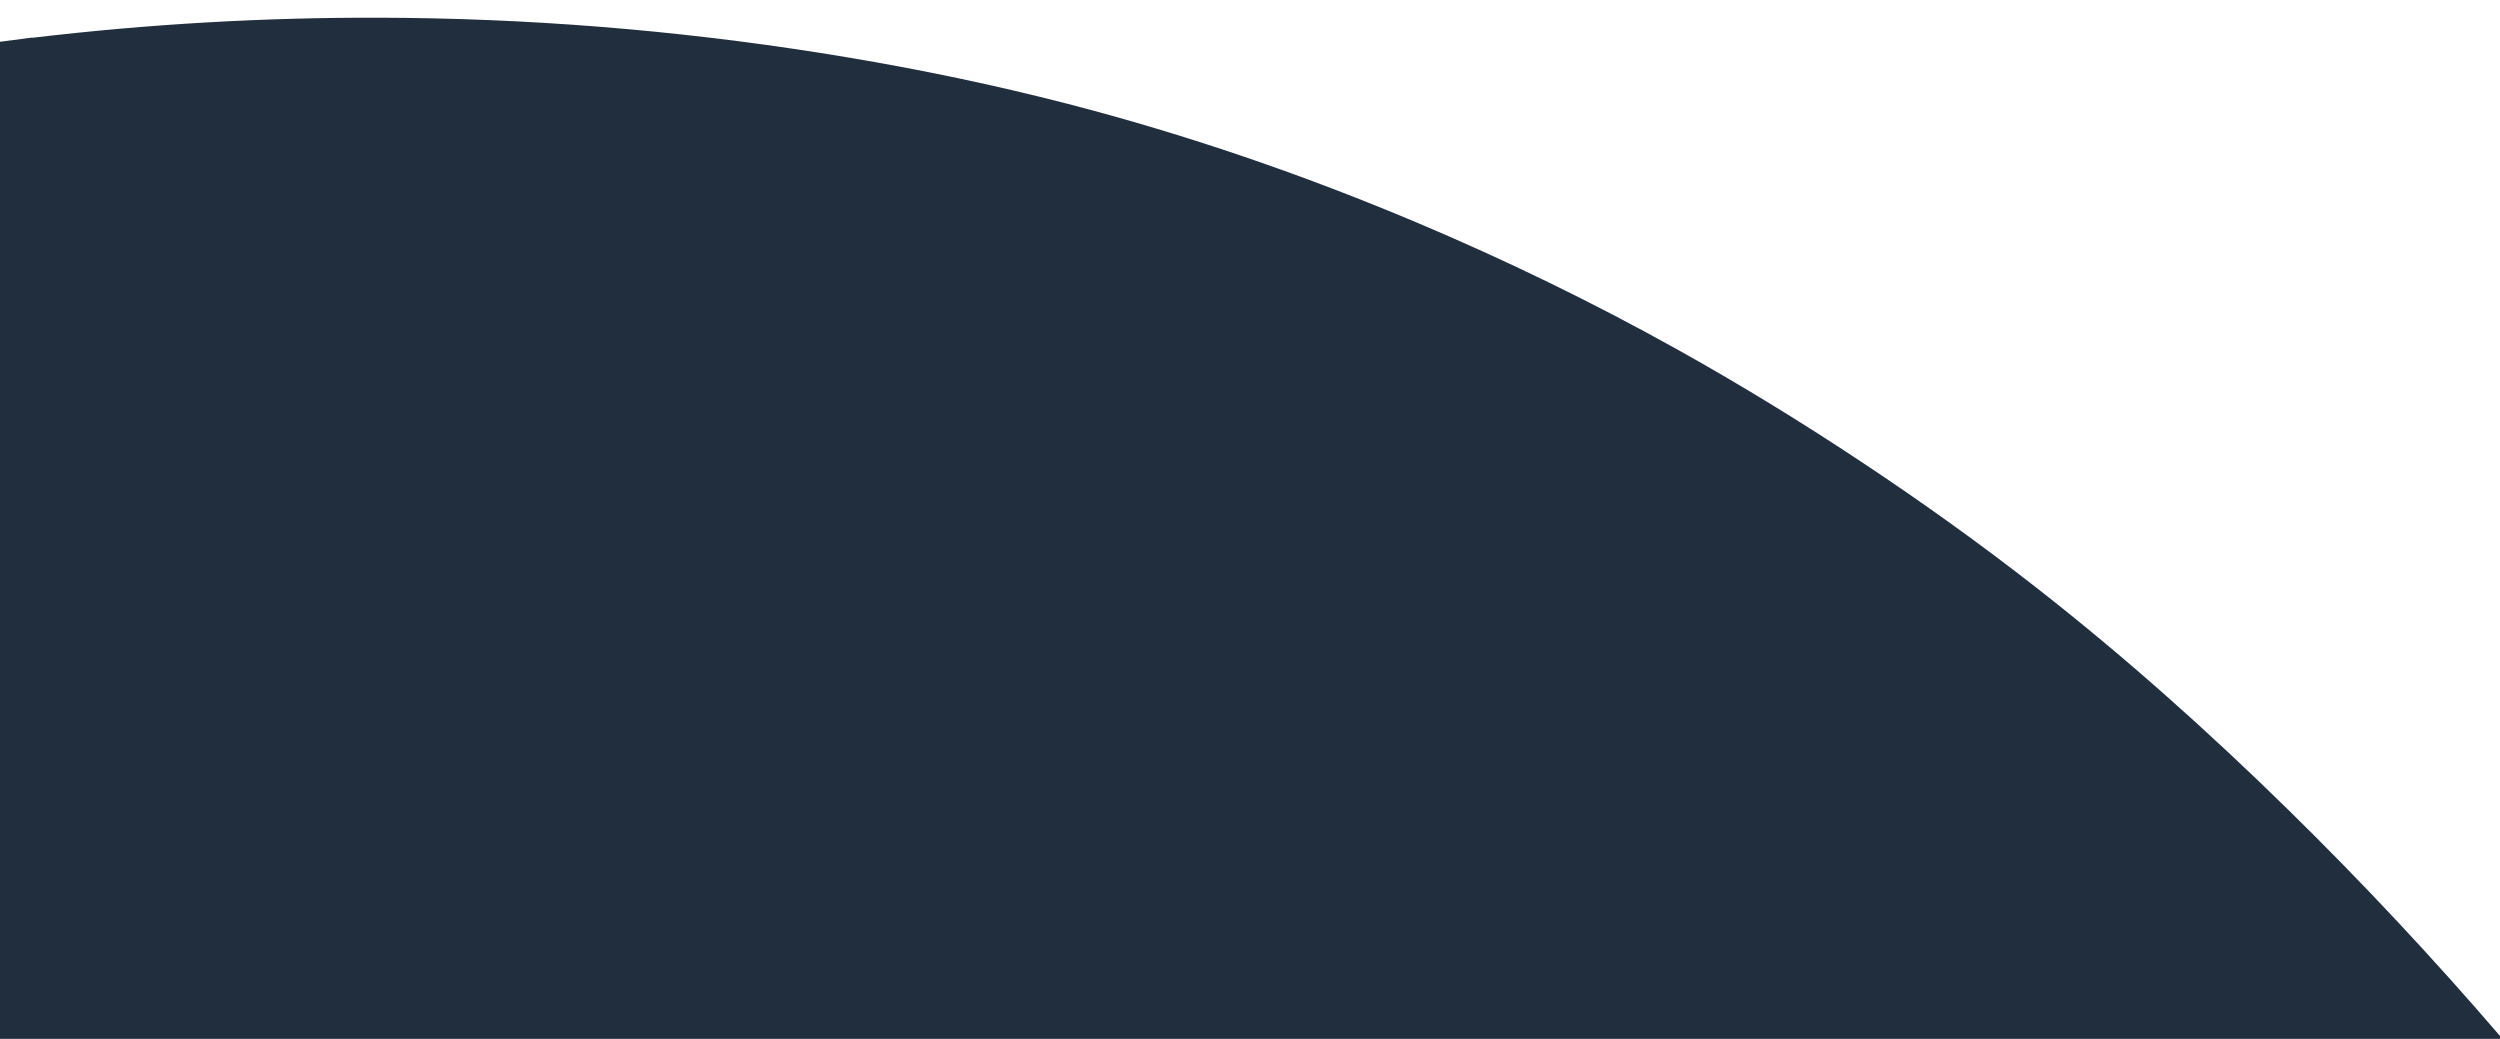 <?xml version="1.0" encoding="UTF-8" standalone="no"?>
<!-- Created with Inkscape (http://www.inkscape.org/) -->

<svg
   xmlns:dc="http://purl.org/dc/elements/1.1/"
   xmlns:cc="http://creativecommons.org/ns#"
   xmlns:rdf="http://www.w3.org/1999/02/22-rdf-syntax-ns#"
   xmlns:svg="http://www.w3.org/2000/svg"
   xmlns="http://www.w3.org/2000/svg"
   xmlns:sodipodi="http://sodipodi.sourceforge.net/DTD/sodipodi-0.dtd"
   xmlns:inkscape="http://www.inkscape.org/namespaces/inkscape"
   class="header"
   width="169.647mm"
   height="70.497mm"
   viewBox="0 0 169.647 70.497"
   version="1.1"
   id="svg8"
   inkscape:version="0.92.3 (2405546, 2018-03-11)"
   sodipodi:docname="station-curve.svg">
  <defs
     id="defs2">
    <inkscape:path-effect
       effect="spiro"
       id="path-effect23"
       is_visible="true" />
  </defs>
  <sodipodi:namedview
     id="base"
     pagecolor="#ffffff"
     bordercolor="#666666"
     borderopacity="1.0"
     inkscape:pageopacity="0.0"
     inkscape:pageshadow="2"
     inkscape:zoom="1.28"
     inkscape:cx="438.51835"
     inkscape:cy="208.84882"
     inkscape:document-units="mm"
     inkscape:current-layer="layer1"
     showgrid="false"
     showguides="false"
     fit-margin-top="0"
     fit-margin-left="0"
     fit-margin-right="0"
     fit-margin-bottom="0"
     inkscape:window-width="1920"
     inkscape:window-height="1015"
     inkscape:window-x="0"
     inkscape:window-y="0"
     inkscape:window-maximized="1" />
  <g
     inkscape:label="Layer 1"
     inkscape:groupmode="layer"
     id="layer1"
     transform="translate(-224.803,-78.166)">
    <path
       style="fill:#212e3e;fill-opacity:1;stroke:none;stroke-width:1px;stroke-linecap:butt;stroke-linejoin:miter;stroke-opacity:1"
       d="M 97.418 4.533 C 67.639 4.44 37.856 6.161 8.285 9.674 C 8.25 9.66 8.18 9.63 8.178 9.629 L -0.062 10.703 C -0.344 10.766 -0.004 266.461 -0.004 266.461 L 642.707 266.693 C 642.707 266.693 640.706 265.882 640.693 265.877 C 623.282 245.577 604.997 226.028 585.898 207.307 C 565.412 187.225 543.982 168.082 521.375 150.422 C 507.03 139.216 492.216 128.611 477.053 118.539 C 461.62 108.287 445.82 98.584 429.639 89.561 C 407.976 77.48 385.634 66.62 362.779 56.982 C 333.711 44.725 303.8 34.441 273.256 26.553 C 254.695 21.76 235.908 17.853 217.002 14.684 C 179.644 8.421 141.804 5.036 103.928 4.582 C 101.758 4.556 99.588 4.54 97.418 4.533 z "
       transform="matrix(0.265,0,0,0.265,224.803,78.166)"
       id="path21" />
  </g>
</svg>

